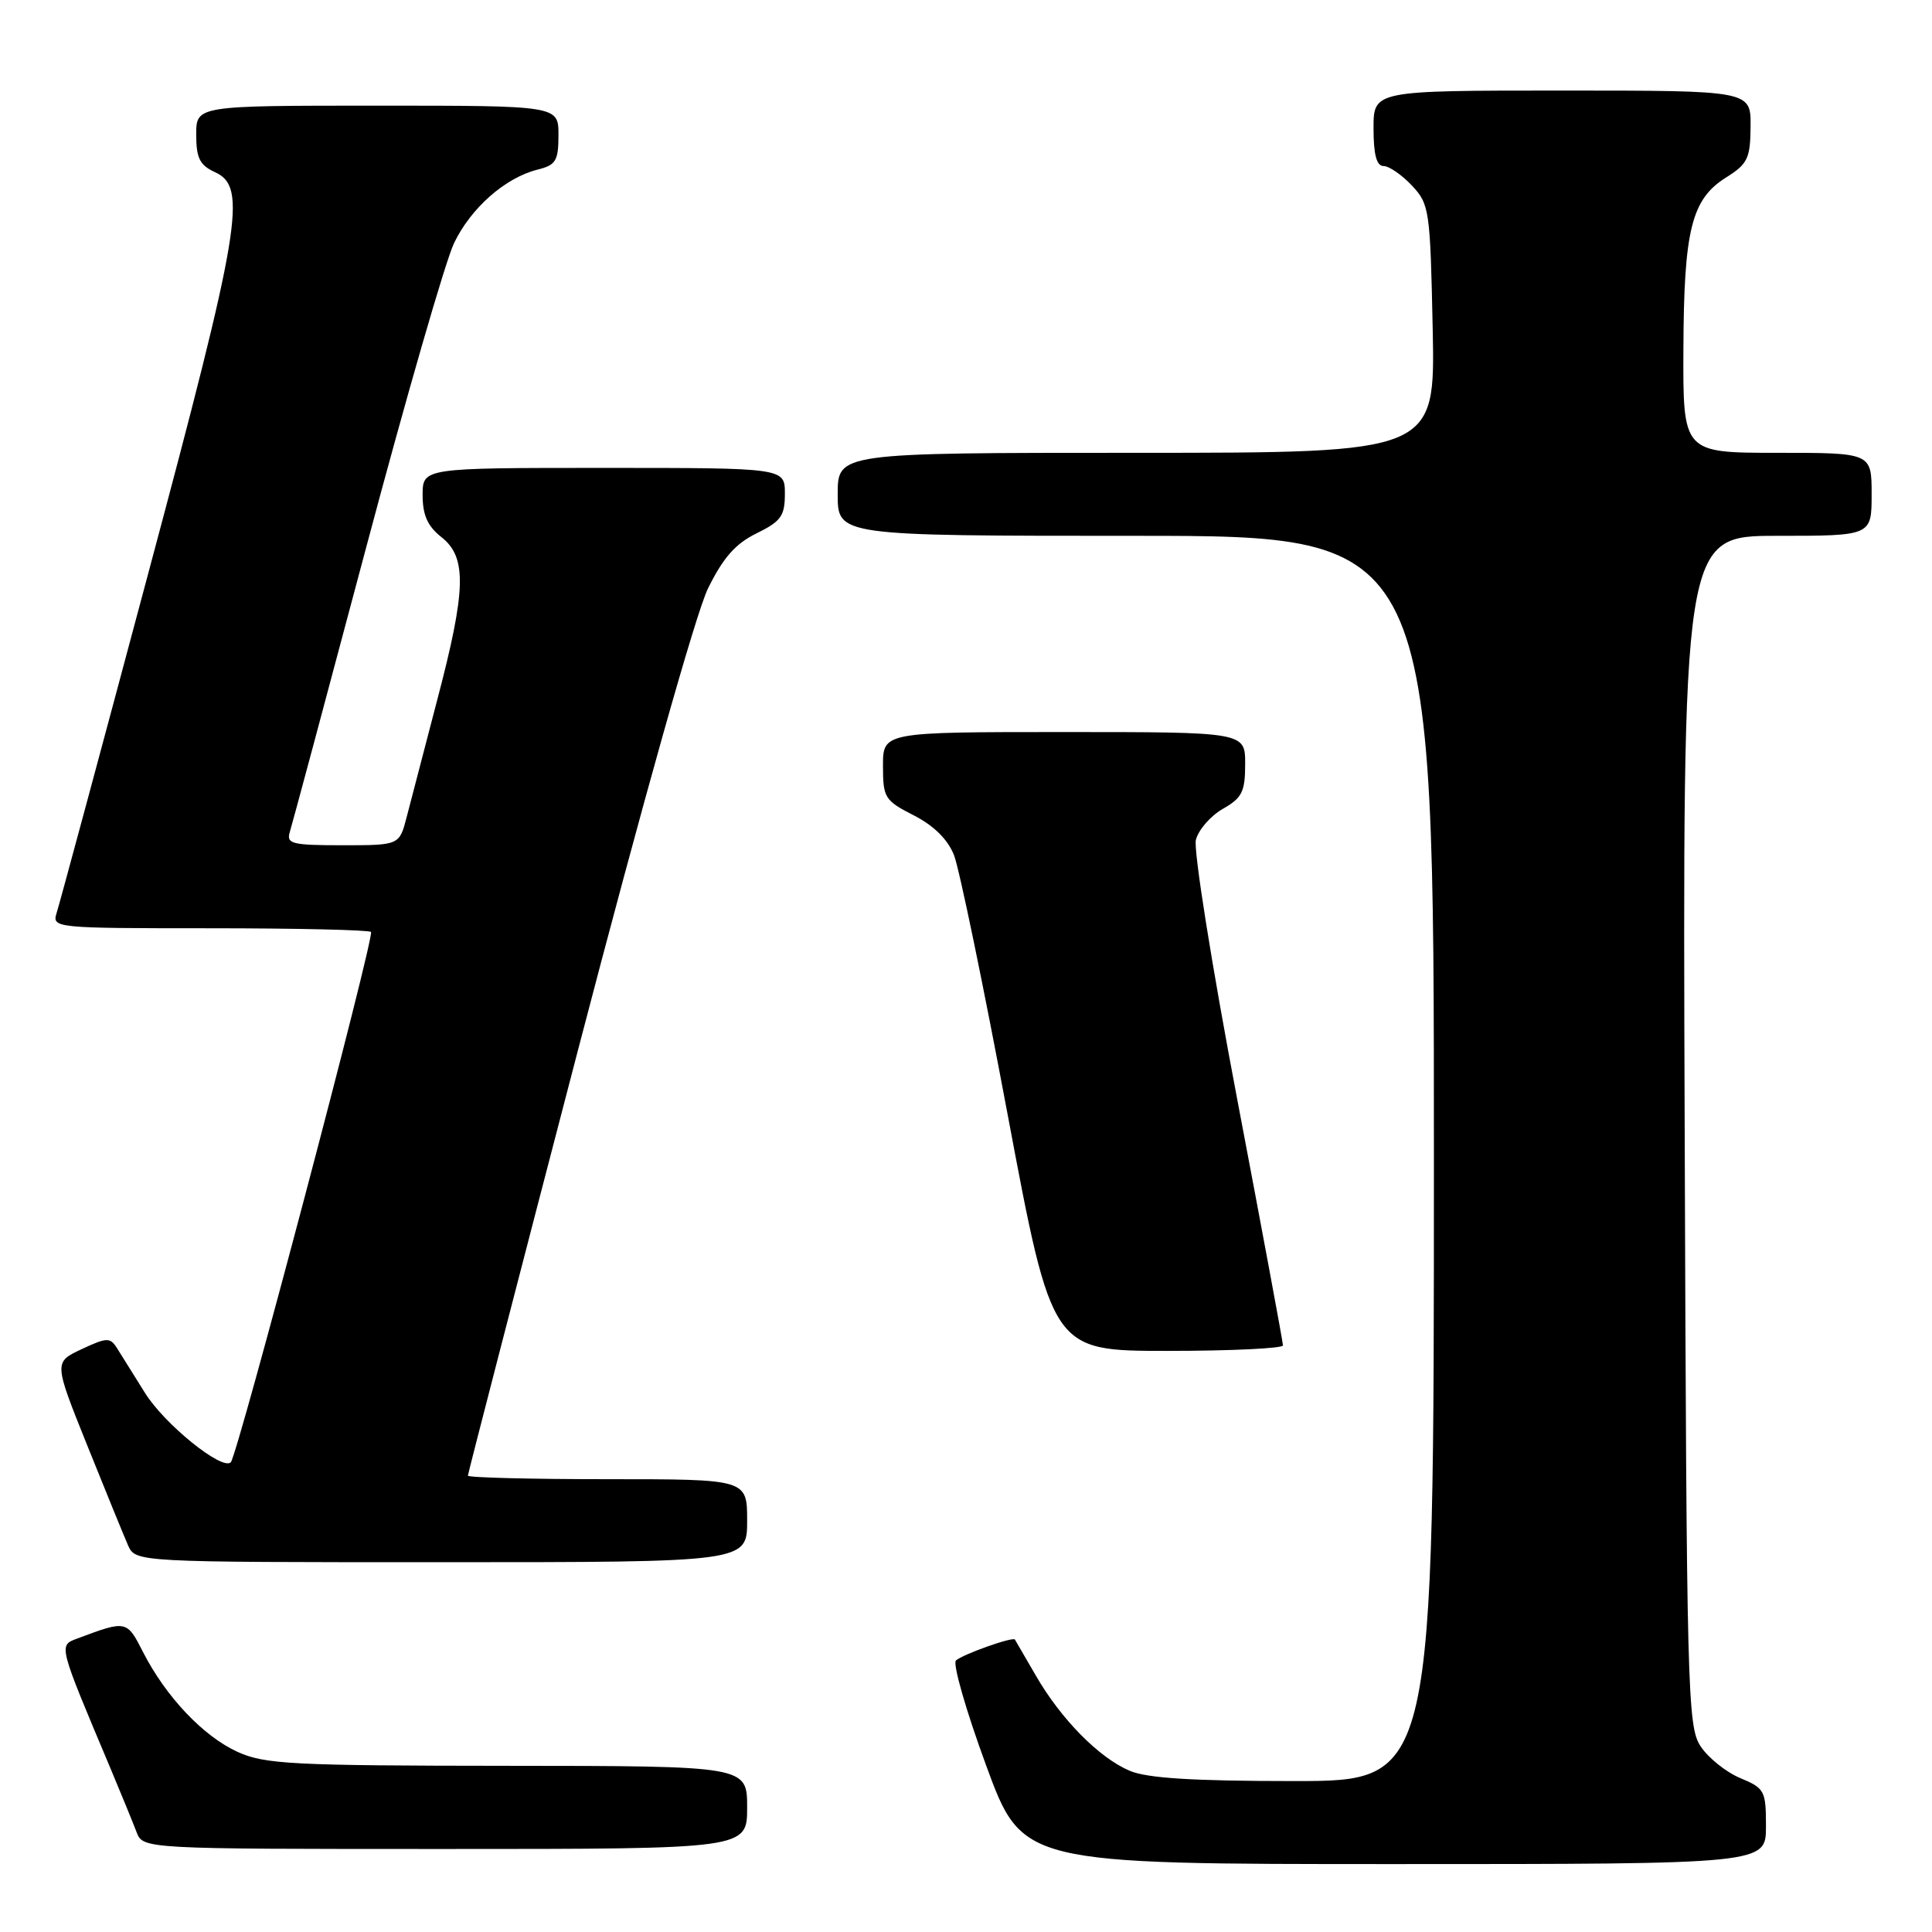 <?xml version="1.0" encoding="UTF-8" standalone="no"?>
<!DOCTYPE svg PUBLIC "-//W3C//DTD SVG 1.1//EN" "http://www.w3.org/Graphics/SVG/1.1/DTD/svg11.dtd" >
<svg xmlns="http://www.w3.org/2000/svg" xmlns:xlink="http://www.w3.org/1999/xlink" version="1.1" viewBox="0 0 256 256">
 <g >
 <path fill="currentColor"
d=" M 234.00 242.01 C 234.00 237.28 233.83 236.95 230.58 235.60 C 228.70 234.81 226.33 232.91 225.33 231.38 C 223.60 228.75 223.48 224.17 223.23 149.79 C 222.95 71.00 222.95 71.00 235.48 71.00 C 248.00 71.00 248.00 71.00 248.00 65.50 C 248.00 60.00 248.00 60.00 235.50 60.00 C 223.00 60.00 223.00 60.00 223.06 46.25 C 223.12 30.44 224.13 26.40 228.71 23.52 C 231.58 21.72 231.93 20.99 231.96 16.75 C 232.00 12.00 232.00 12.00 207.00 12.00 C 182.00 12.00 182.00 12.00 182.00 17.00 C 182.00 20.49 182.40 22.00 183.33 22.00 C 184.05 22.00 185.74 23.16 187.08 24.58 C 189.41 27.06 189.51 27.80 189.84 43.58 C 190.17 60.00 190.17 60.00 150.59 60.00 C 111.00 60.00 111.00 60.00 111.00 65.50 C 111.00 71.00 111.00 71.00 150.50 71.00 C 190.00 71.00 190.00 71.00 190.00 153.50 C 190.00 236.00 190.00 236.00 171.47 236.00 C 158.15 236.00 152.03 235.62 149.72 234.65 C 145.65 232.94 140.58 227.80 137.24 222.00 C 135.81 219.53 134.57 217.39 134.48 217.25 C 134.23 216.84 127.58 219.20 126.67 220.02 C 126.21 220.43 128.00 226.67 130.65 233.88 C 135.46 247.00 135.46 247.00 184.73 247.00 C 234.00 247.00 234.00 247.00 234.00 242.01 Z  M 99.00 239.50 C 99.00 234.00 99.00 234.00 67.25 233.98 C 38.70 233.96 35.10 233.77 31.49 232.14 C 26.94 230.07 21.98 224.83 18.96 218.92 C 16.80 214.68 16.76 214.67 10.25 217.11 C 7.74 218.05 7.69 217.82 14.58 234.18 C 16.04 237.66 17.62 241.51 18.09 242.75 C 18.95 245.00 18.95 245.00 58.98 245.00 C 99.00 245.00 99.00 245.00 99.00 239.50 Z  M 99.00 201.50 C 99.00 196.00 99.00 196.00 80.50 196.00 C 70.33 196.00 62.00 195.79 62.00 195.53 C 62.00 195.27 68.55 169.96 76.55 139.28 C 85.15 106.33 92.21 81.25 93.80 78.00 C 95.82 73.89 97.45 72.04 100.25 70.67 C 103.49 69.08 104.00 68.37 104.00 65.42 C 104.00 62.00 104.00 62.00 80.00 62.00 C 56.00 62.00 56.00 62.00 56.00 65.61 C 56.00 68.26 56.66 69.73 58.50 71.18 C 61.89 73.85 61.78 78.15 57.92 92.80 C 56.23 99.24 54.42 106.19 53.89 108.25 C 52.92 112.00 52.92 112.00 45.39 112.00 C 38.68 112.00 37.92 111.81 38.40 110.25 C 38.70 109.29 43.26 92.30 48.53 72.50 C 53.80 52.70 59.03 34.58 60.16 32.22 C 62.40 27.55 66.95 23.54 71.25 22.47 C 73.66 21.87 74.00 21.30 74.00 17.89 C 74.00 14.00 74.00 14.00 50.00 14.00 C 26.00 14.00 26.00 14.00 26.00 17.84 C 26.00 20.96 26.47 21.89 28.50 22.82 C 32.81 24.78 31.93 30.07 19.57 76.25 C 13.29 99.75 7.86 119.88 7.50 120.98 C 6.88 122.96 7.27 123.00 27.77 123.00 C 39.26 123.00 48.89 123.22 49.16 123.49 C 49.68 124.02 31.48 192.86 30.58 193.76 C 29.44 194.90 21.76 188.69 19.20 184.55 C 17.71 182.16 16.05 179.50 15.50 178.63 C 14.59 177.19 14.16 177.21 10.82 178.77 C 7.13 180.50 7.13 180.50 11.55 191.50 C 13.98 197.55 16.42 203.51 16.96 204.75 C 17.96 207.00 17.96 207.00 58.48 207.00 C 99.00 207.00 99.00 207.00 99.00 201.50 Z  M 170.00 178.27 C 170.00 177.87 167.27 163.18 163.93 145.62 C 160.56 127.90 158.13 112.63 158.46 111.29 C 158.80 109.96 160.40 108.11 162.03 107.18 C 164.58 105.73 164.99 104.91 164.99 101.25 C 165.00 97.00 165.00 97.00 141.00 97.00 C 117.00 97.00 117.00 97.00 117.00 101.48 C 117.00 105.71 117.22 106.07 121.08 108.04 C 123.74 109.40 125.59 111.23 126.41 113.31 C 127.10 115.06 130.31 130.56 133.53 147.75 C 139.40 179.00 139.40 179.00 154.70 179.00 C 163.11 179.00 170.00 178.67 170.00 178.27 Z "/>
</g>
</svg>